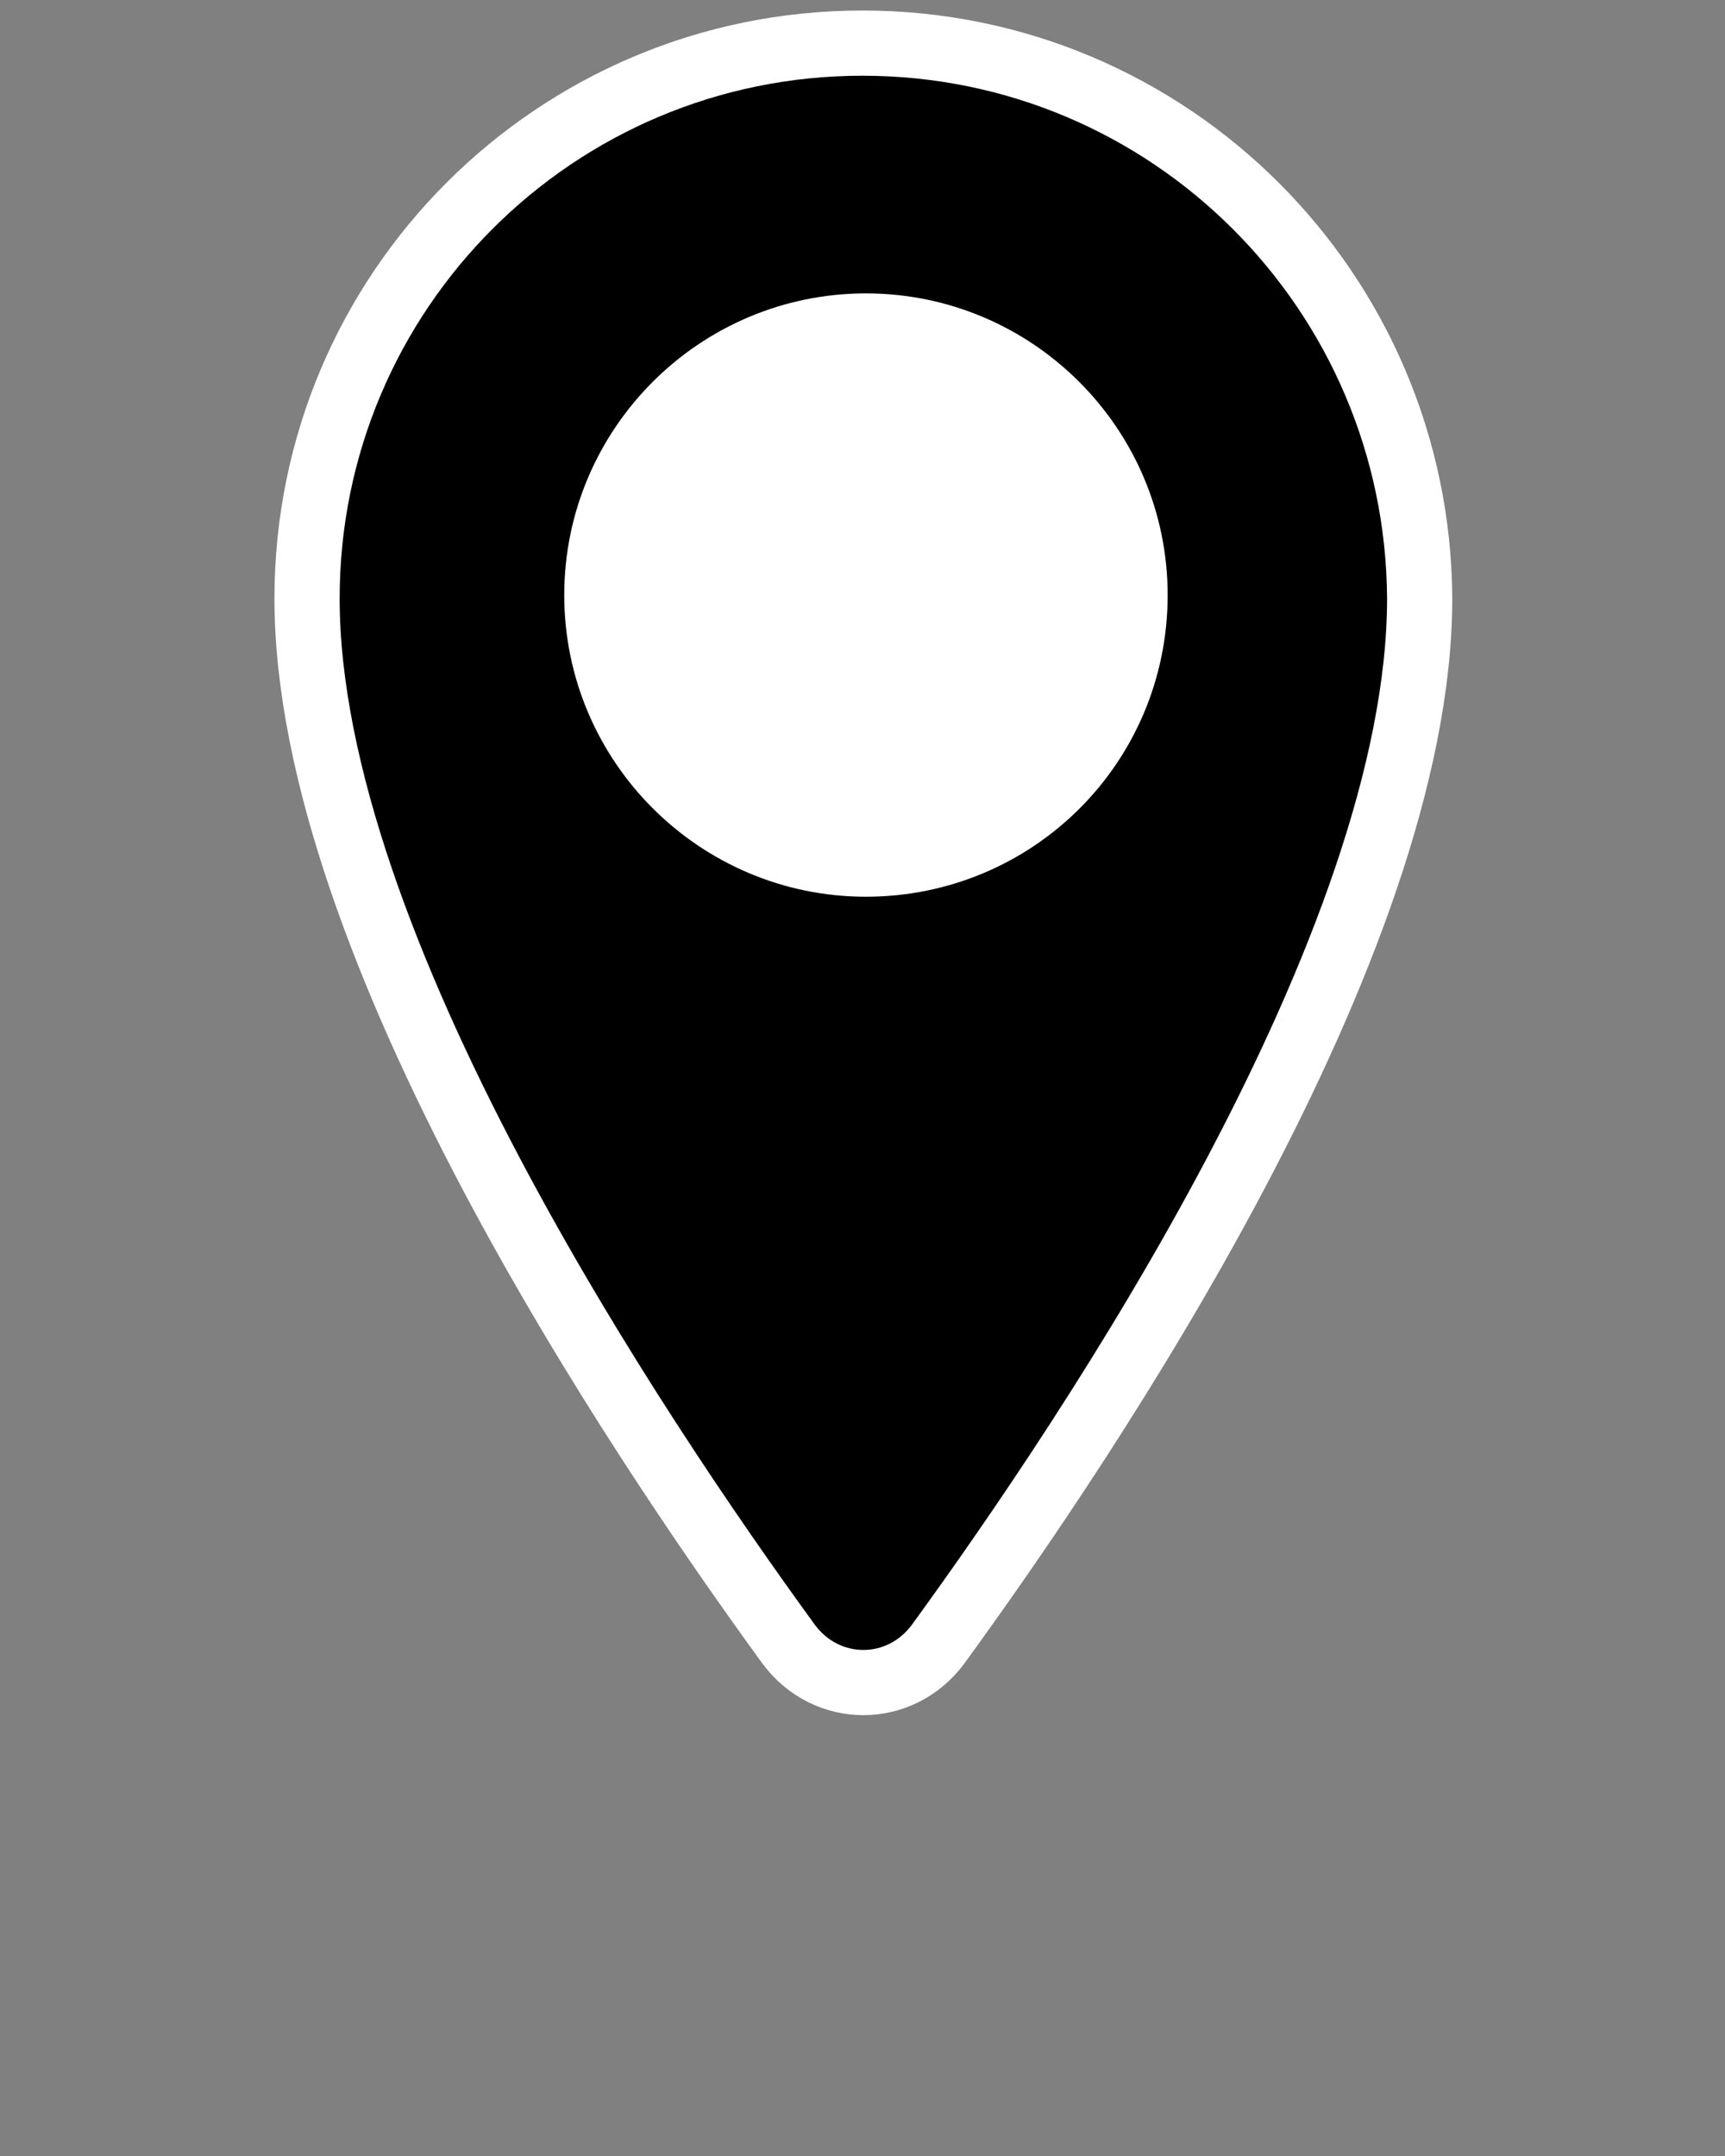 <?xml version="1.0" encoding="UTF-8" standalone="no"?>
<svg
   xmlns:i="http://ns.adobe.com/AdobeIllustrator/10.0/"
   xmlns:dc="http://purl.org/dc/elements/1.1/"
   xmlns:cc="http://creativecommons.org/ns#"
   xmlns:rdf="http://www.w3.org/1999/02/22-rdf-syntax-ns#"
   xmlns:svg="http://www.w3.org/2000/svg"
   xmlns="http://www.w3.org/2000/svg"
   id="svg7409"
   xml:space="preserve"
   style="enable-background:new 0 0 100 100;"
   viewBox="0 0 100 125"
   y="0px"
   x="0px"
   version="1.1"><rect x="0" y="0" width="100" height="125" fill="#808080" stroke="none"/><defs
     id="defs7413" /><ellipse
     ry="22.097"
     rx="23.97"
     cy="33.241"
     cx="52.434"
     id="path7962"
     style="fill:#ffffff;fill-opacity:1;stroke:#ffffff;stroke-width:3.78;stroke-miterlimit:4;stroke-dasharray:none;stroke-opacity:1" /><g
     style="stroke-width:3.78;stroke-miterlimit:4;stroke-dasharray:none;stroke:#ffffff;stroke-opacity:1"
     i:extraneous="self"
     id="g7405"><path
       style="stroke-width:3.78;stroke-miterlimit:4;stroke-dasharray:none;stroke:#ffffff;stroke-opacity:1"
       d="m 50,2.5 c -17.8,0 -32.2,14.4 -32.2,32.2 0,20.1 19.1,48.5 27.9,60.6 2.2,3 6.5,3 8.7,0 C 63.2,83.2 82.3,54.8 82.3,34.7 82.2,16.9 67.8,2.5 50,2.5 Z m 0.2,47.6 c -8.6,0 -15.6,-7 -15.6,-15.6 0,-8.6 7,-15.6 15.6,-15.6 8.6,0 15.6,7 15.6,15.6 0,8.7 -7,15.6 -15.6,15.6 z"
       id="path7403" /></g></svg>